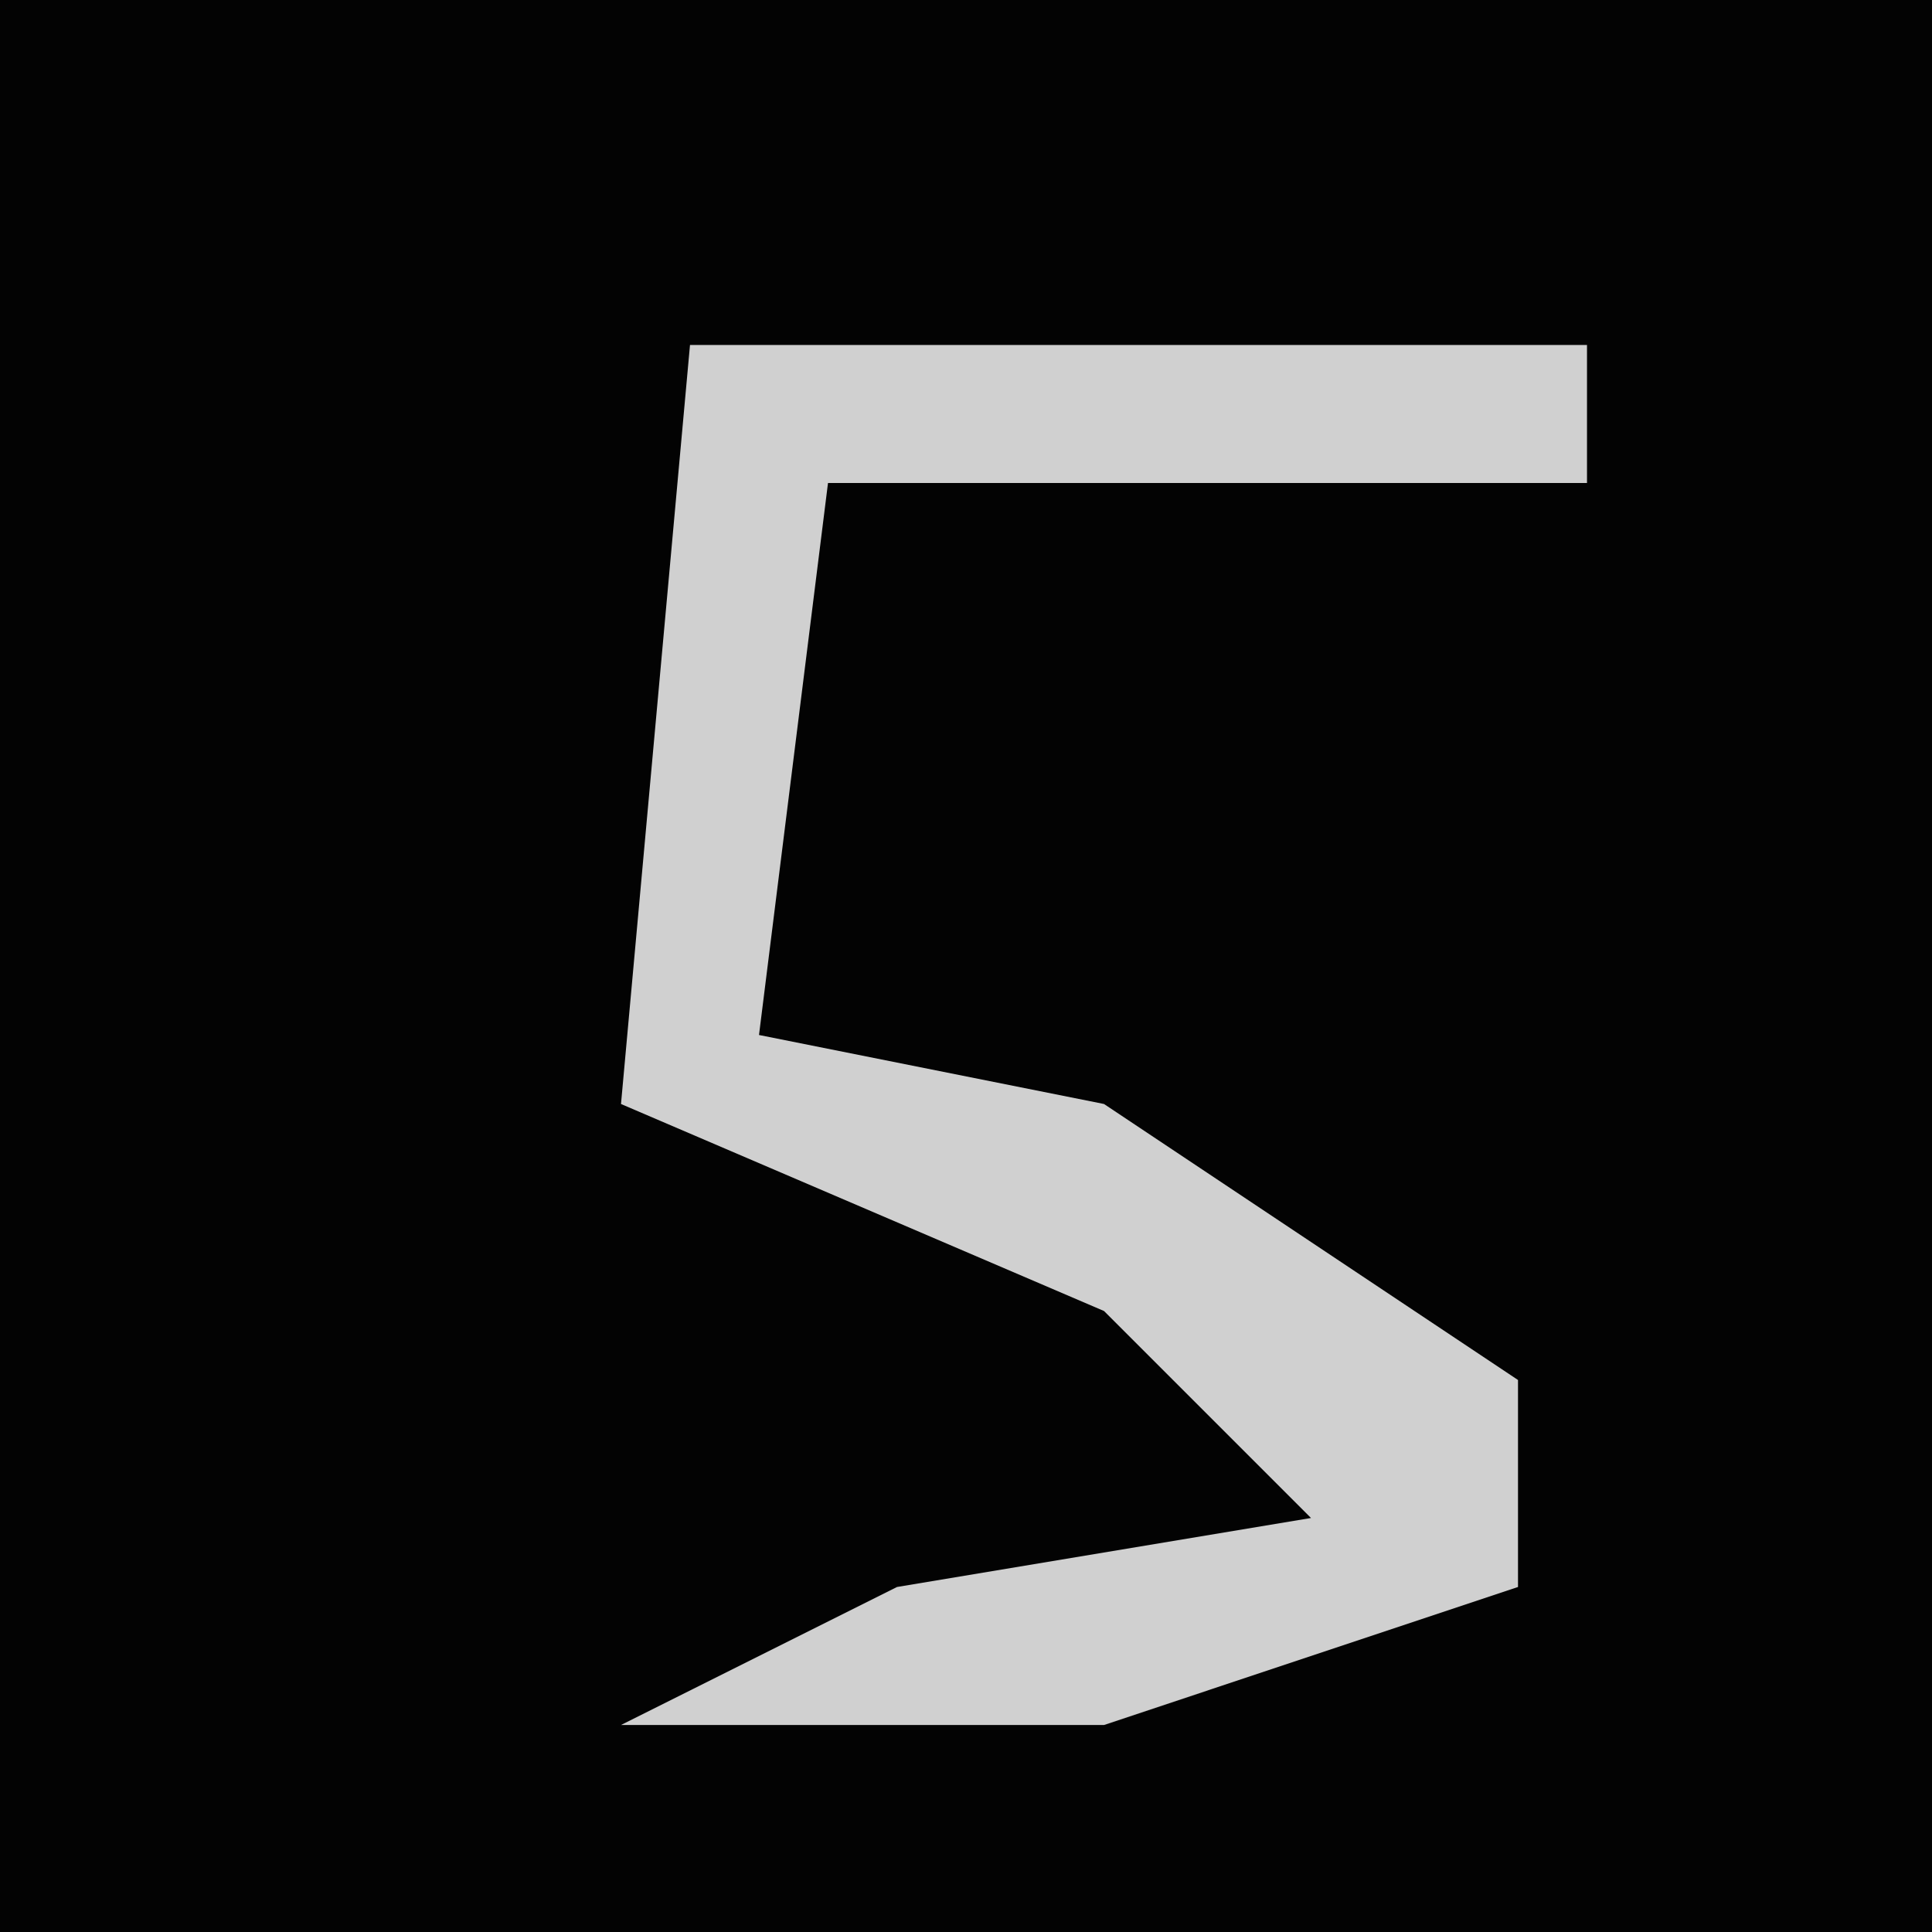 <?xml version="1.0" encoding="UTF-8"?>
<svg version="1.1" xmlns="http://www.w3.org/2000/svg" width="28" height="28">
<path d="M0,0 L28,0 L28,28 L0,28 Z " fill="#030303" transform="translate(0,0)"/>
<path d="M0,0 L13,0 L13,2 L2,2 L1,10 L6,11 L12,15 L12,18 L6,20 L-1,20 L3,18 L9,17 L6,14 L-1,11 Z " fill="#D0D0D0" transform="translate(10,5)"/>
</svg>
